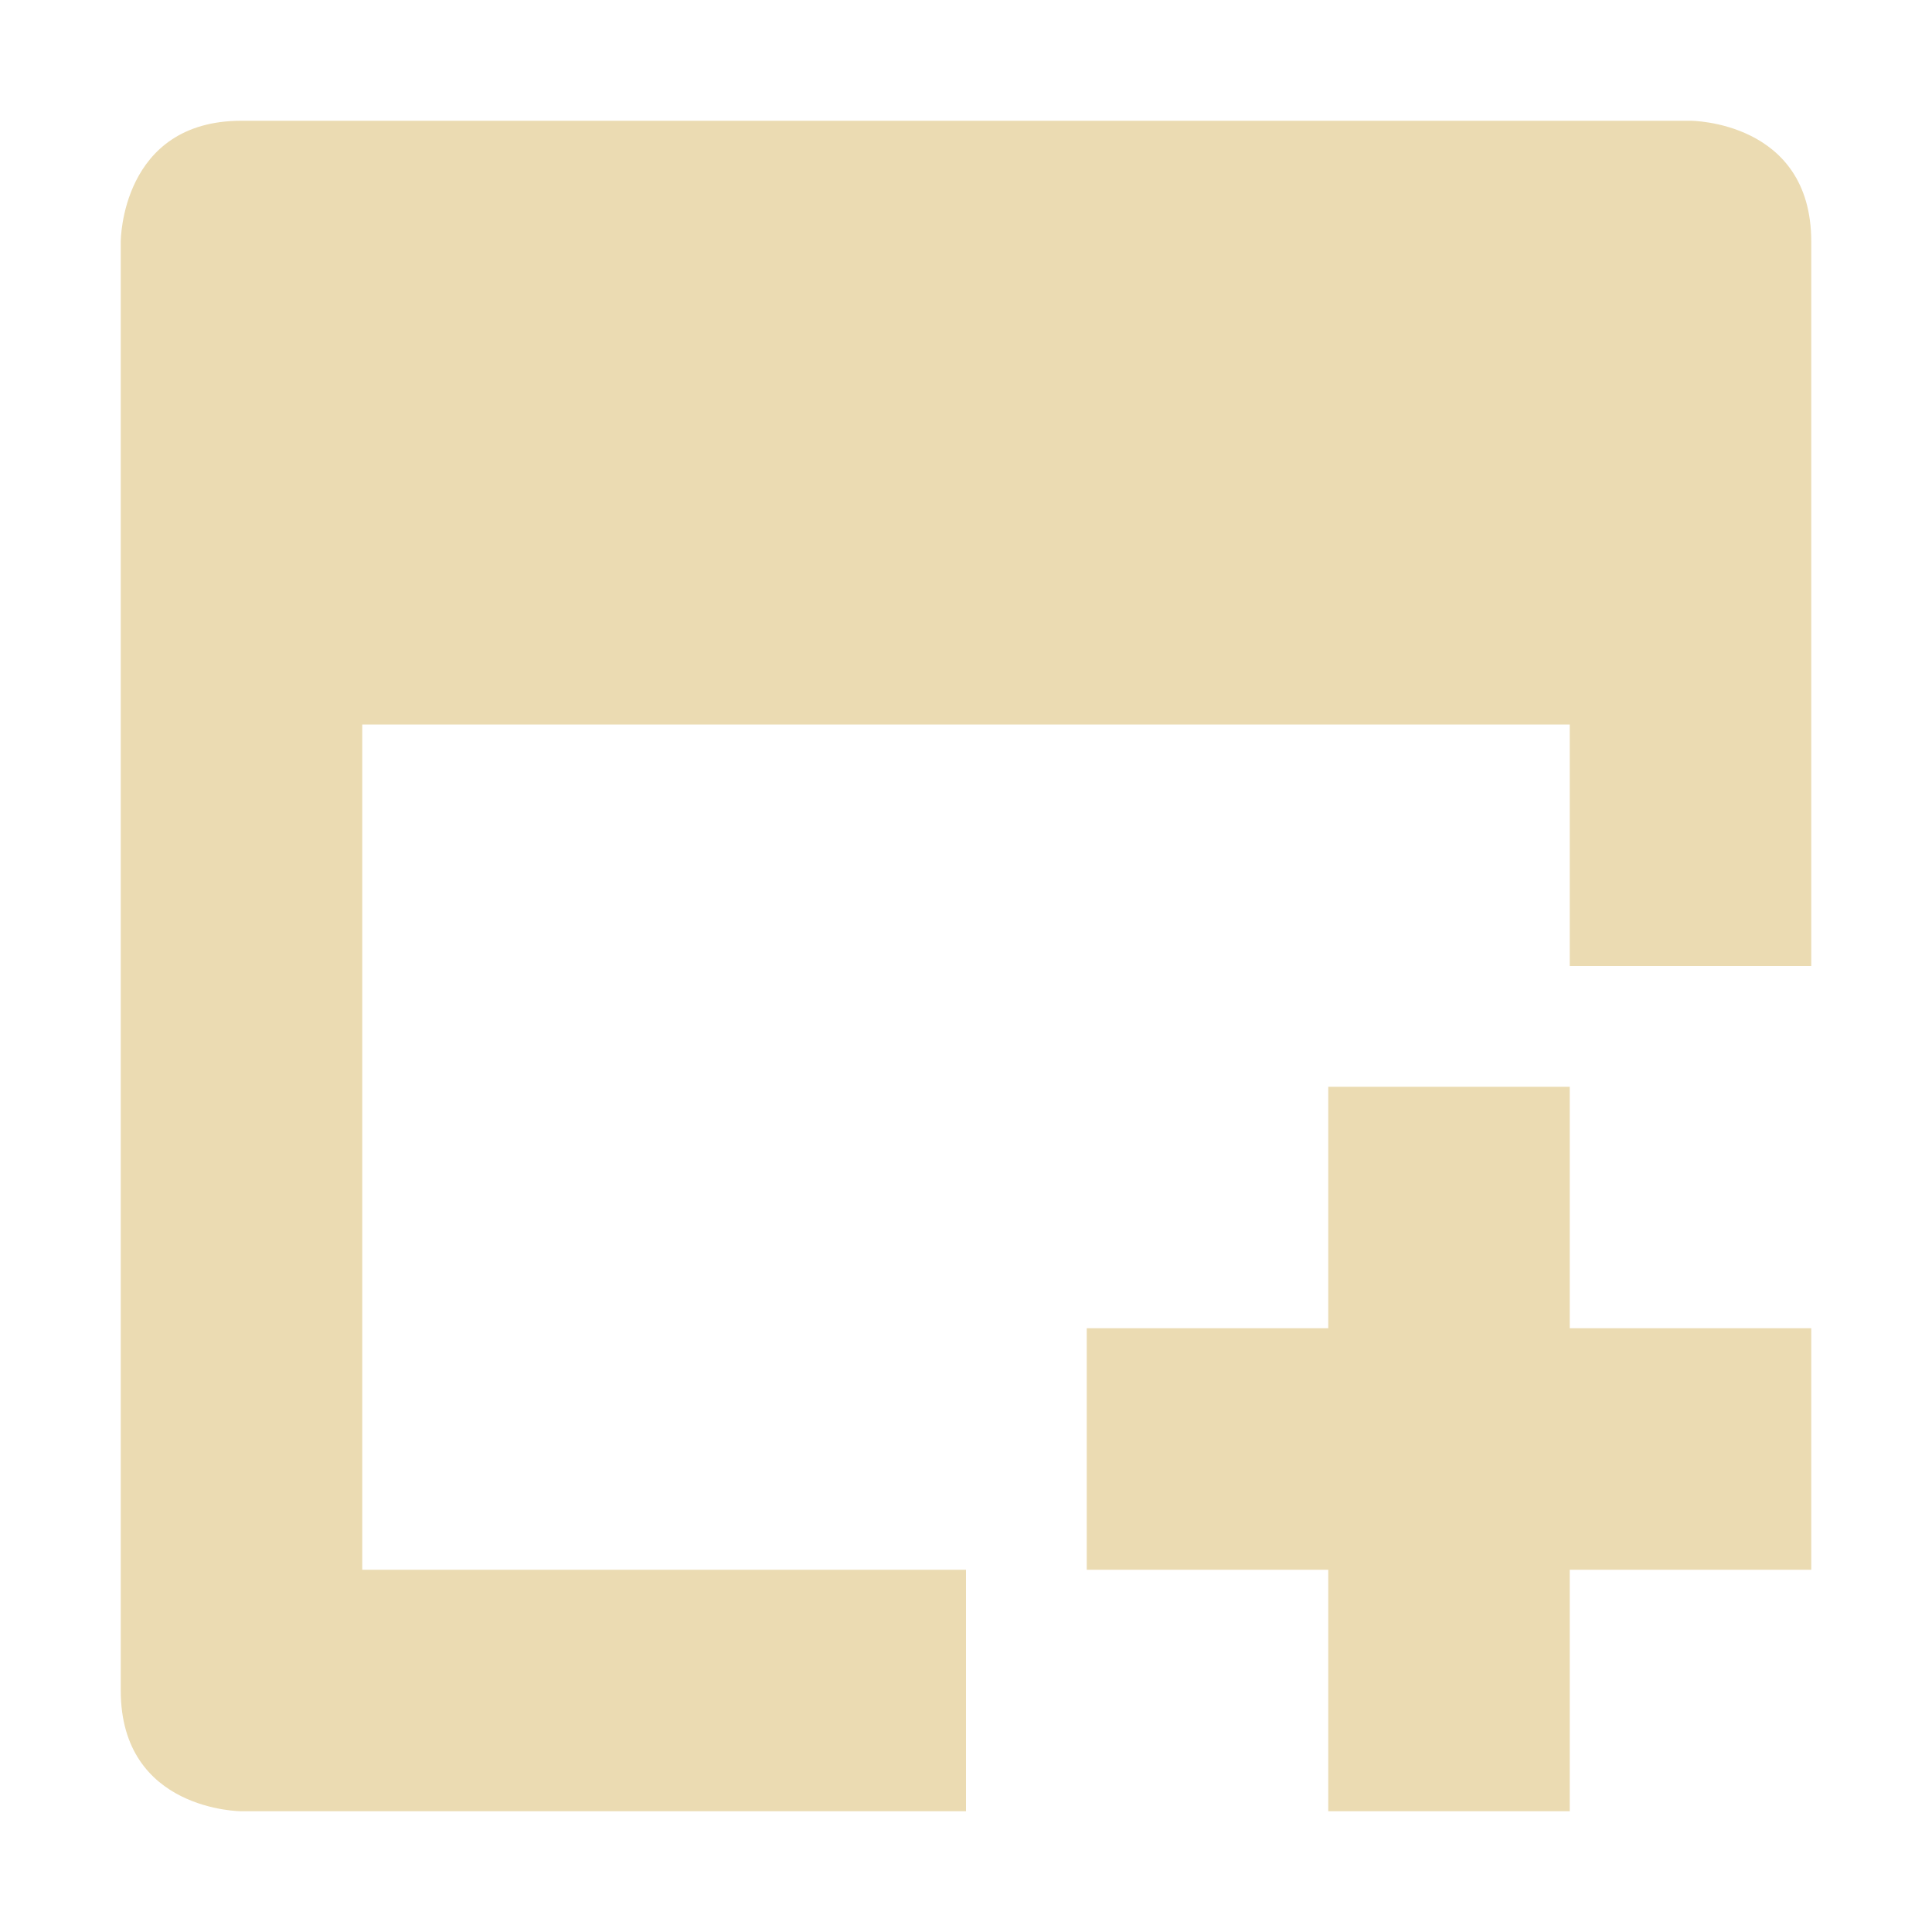 <svg width="16" height="16" version="1.1" viewBox="0 0 16 16" xmlns="http://www.w3.org/2000/svg">
  <defs>
    <style type="text/css">.ColorScheme-Text { color:#ebdbb2; } .ColorScheme-Highlight { color:#458588; }</style>
  </defs>
  <path class="ColorScheme-Text" d="m2 1c-1 0-1 1-1 1v12c0 1 1 1 1 1h6v-2h-5v-7h10v2h2v-6c0-1-1-1-1-1zm9 8v2h-2v2h2v2h2v-2h2v-2h-2v-2z" fill="currentColor"/>
</svg>
